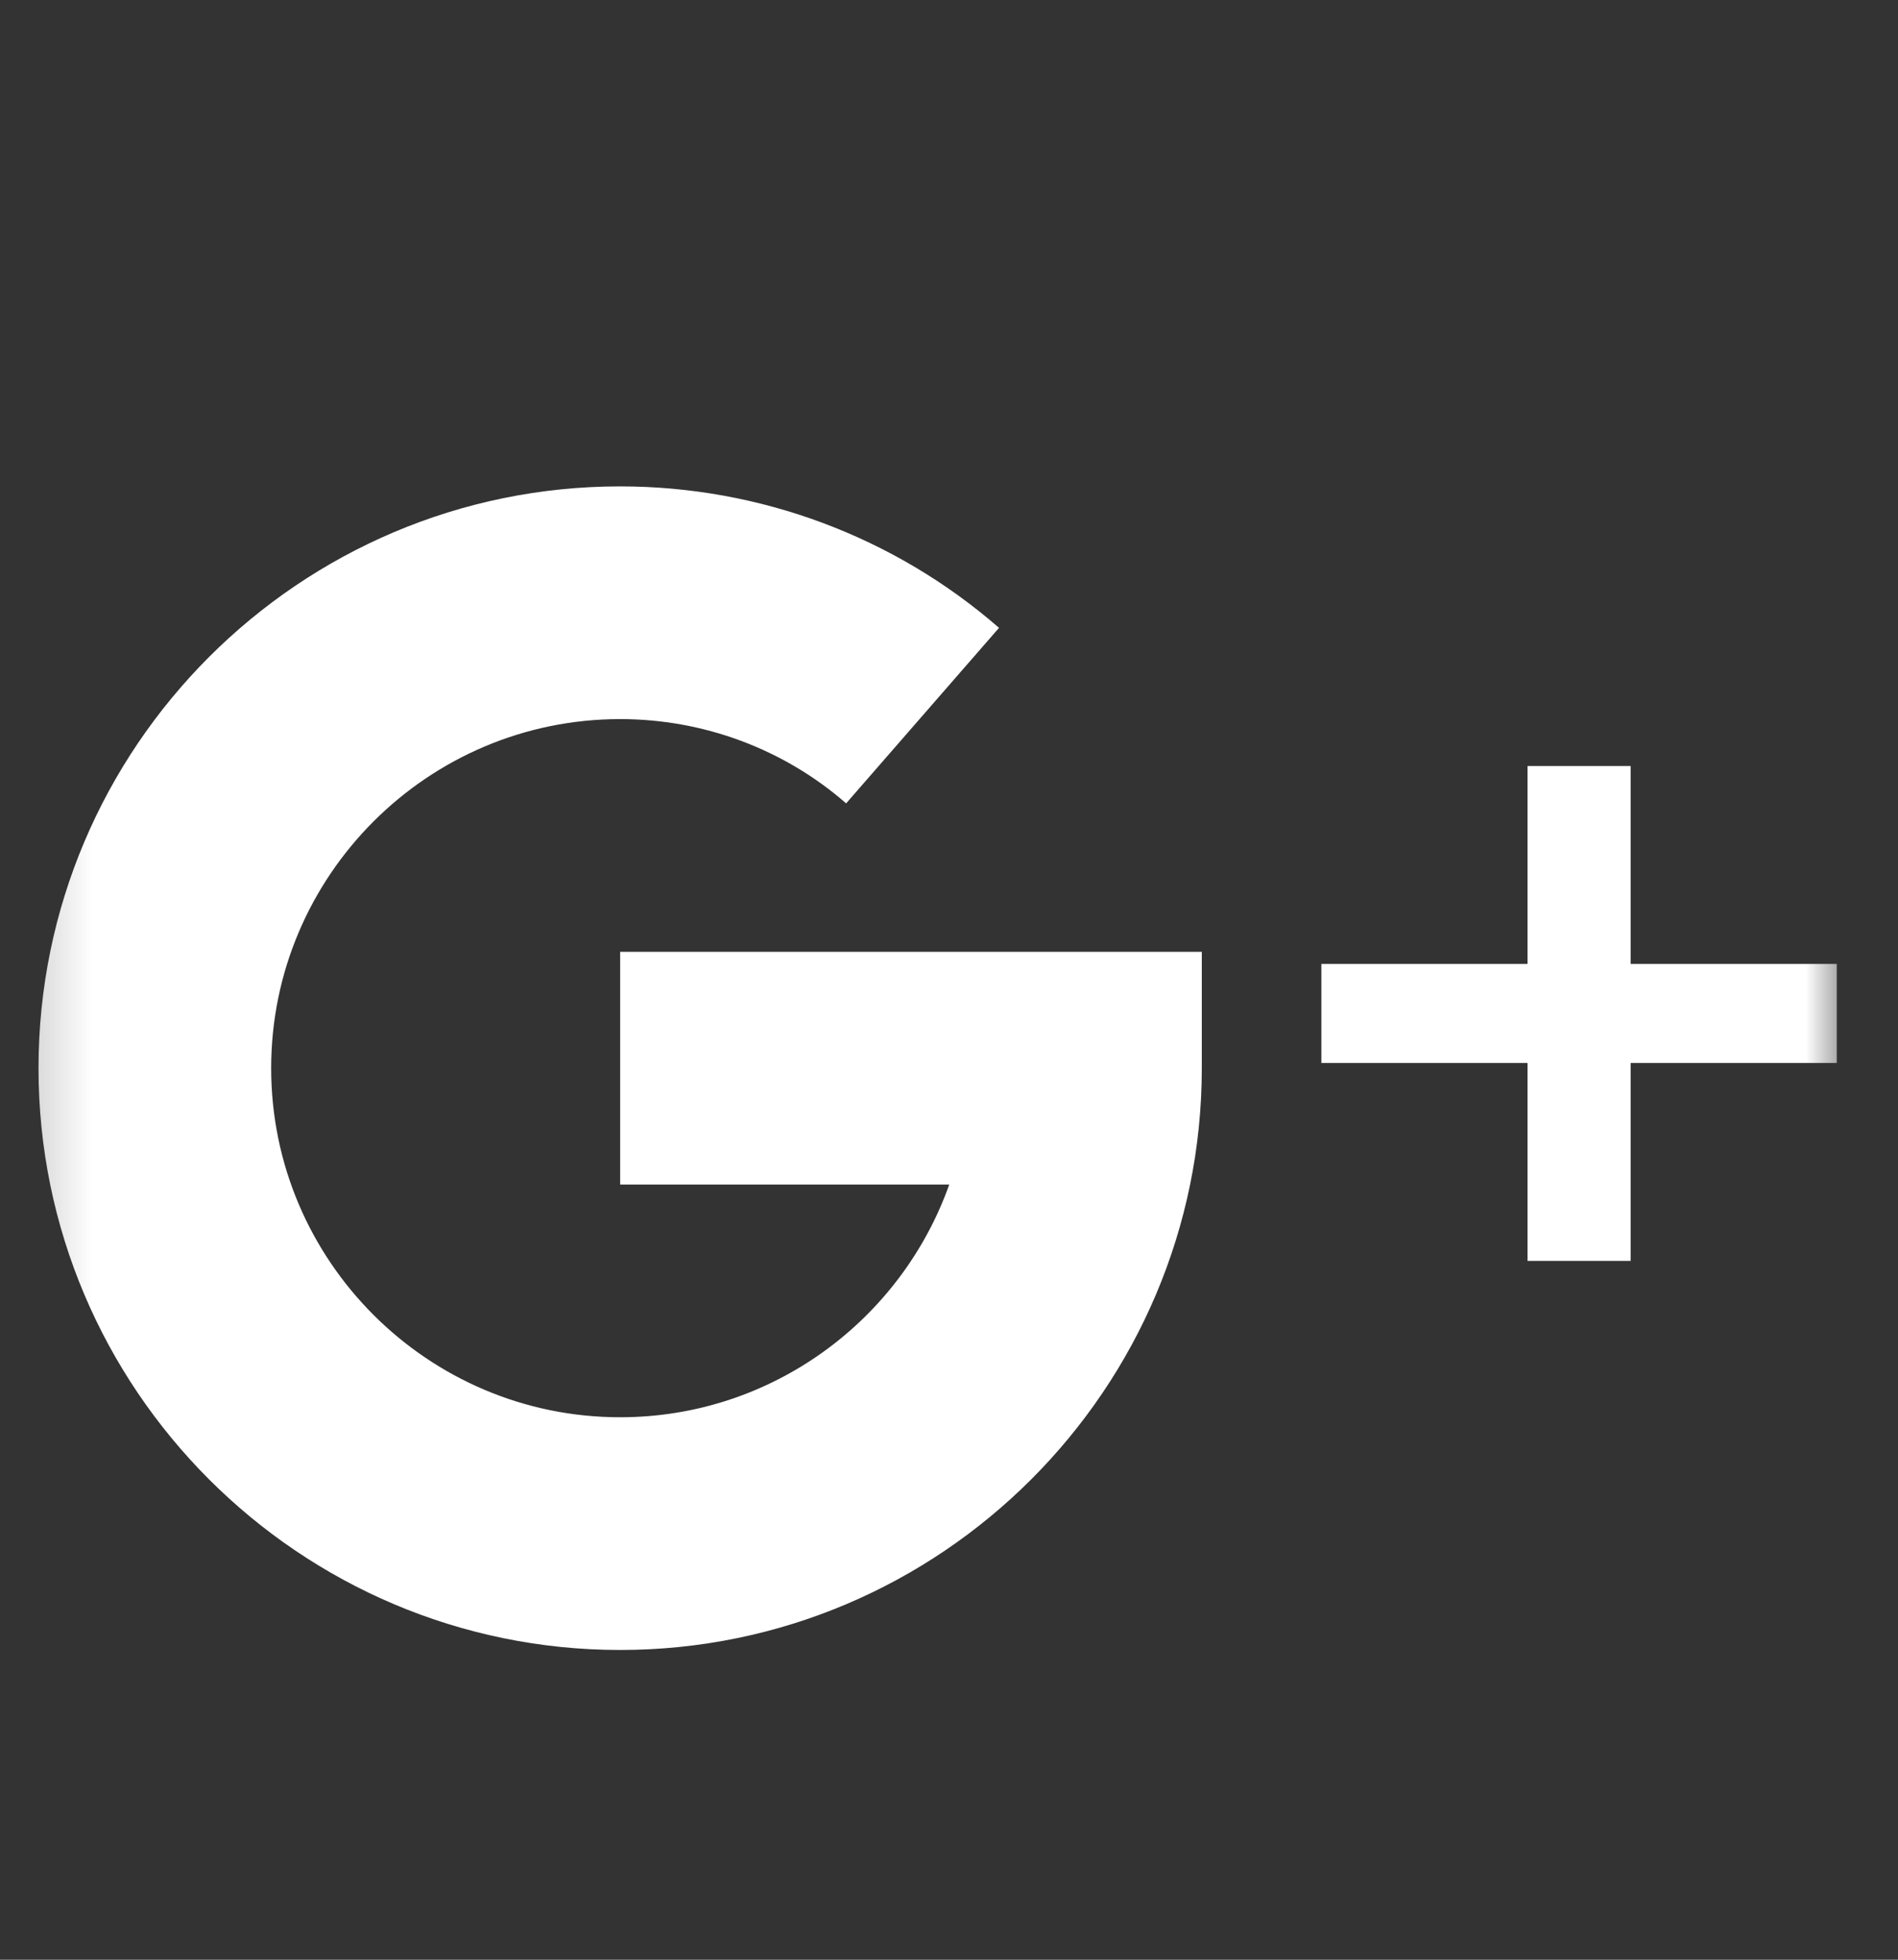 <svg width="31" height="32" viewBox="0 0 31 32" fill="none" xmlns="http://www.w3.org/2000/svg">
<rect x="0" y="0" width="31" height="32" fill="#333333" stroke="none"/>
<mask id="mask0_673_47327" style="mask-type:alpha" maskUnits="userSpaceOnUse" x="0" y="1" width="31" height="31">
<rect x="0.2" y="1.2" width="30" height="30" fill="#C4C4C4"/>
</mask>
<g mask="url(#mask0_673_47327)">
<path d="M26.633 15.74V12.508H24.949V15.74H21.582V17.357H24.949V20.589H26.633V17.357H30V15.74H26.633Z" fill="white"/>
<path d="M10.129 15.542V19.342H15.504C14.719 21.554 12.606 23.142 10.129 23.142C6.986 23.142 4.429 20.585 4.429 17.442C4.429 14.3 6.986 11.742 10.129 11.742C11.491 11.742 12.802 12.23 13.82 13.118L16.317 10.252C14.607 8.763 12.411 7.942 10.129 7.942C4.89 7.942 0.629 12.204 0.629 17.442C0.629 22.68 4.89 26.942 10.129 26.942C15.367 26.942 19.629 22.68 19.629 17.442V15.542H10.129Z" fill="white"/>
</g>
</svg>
